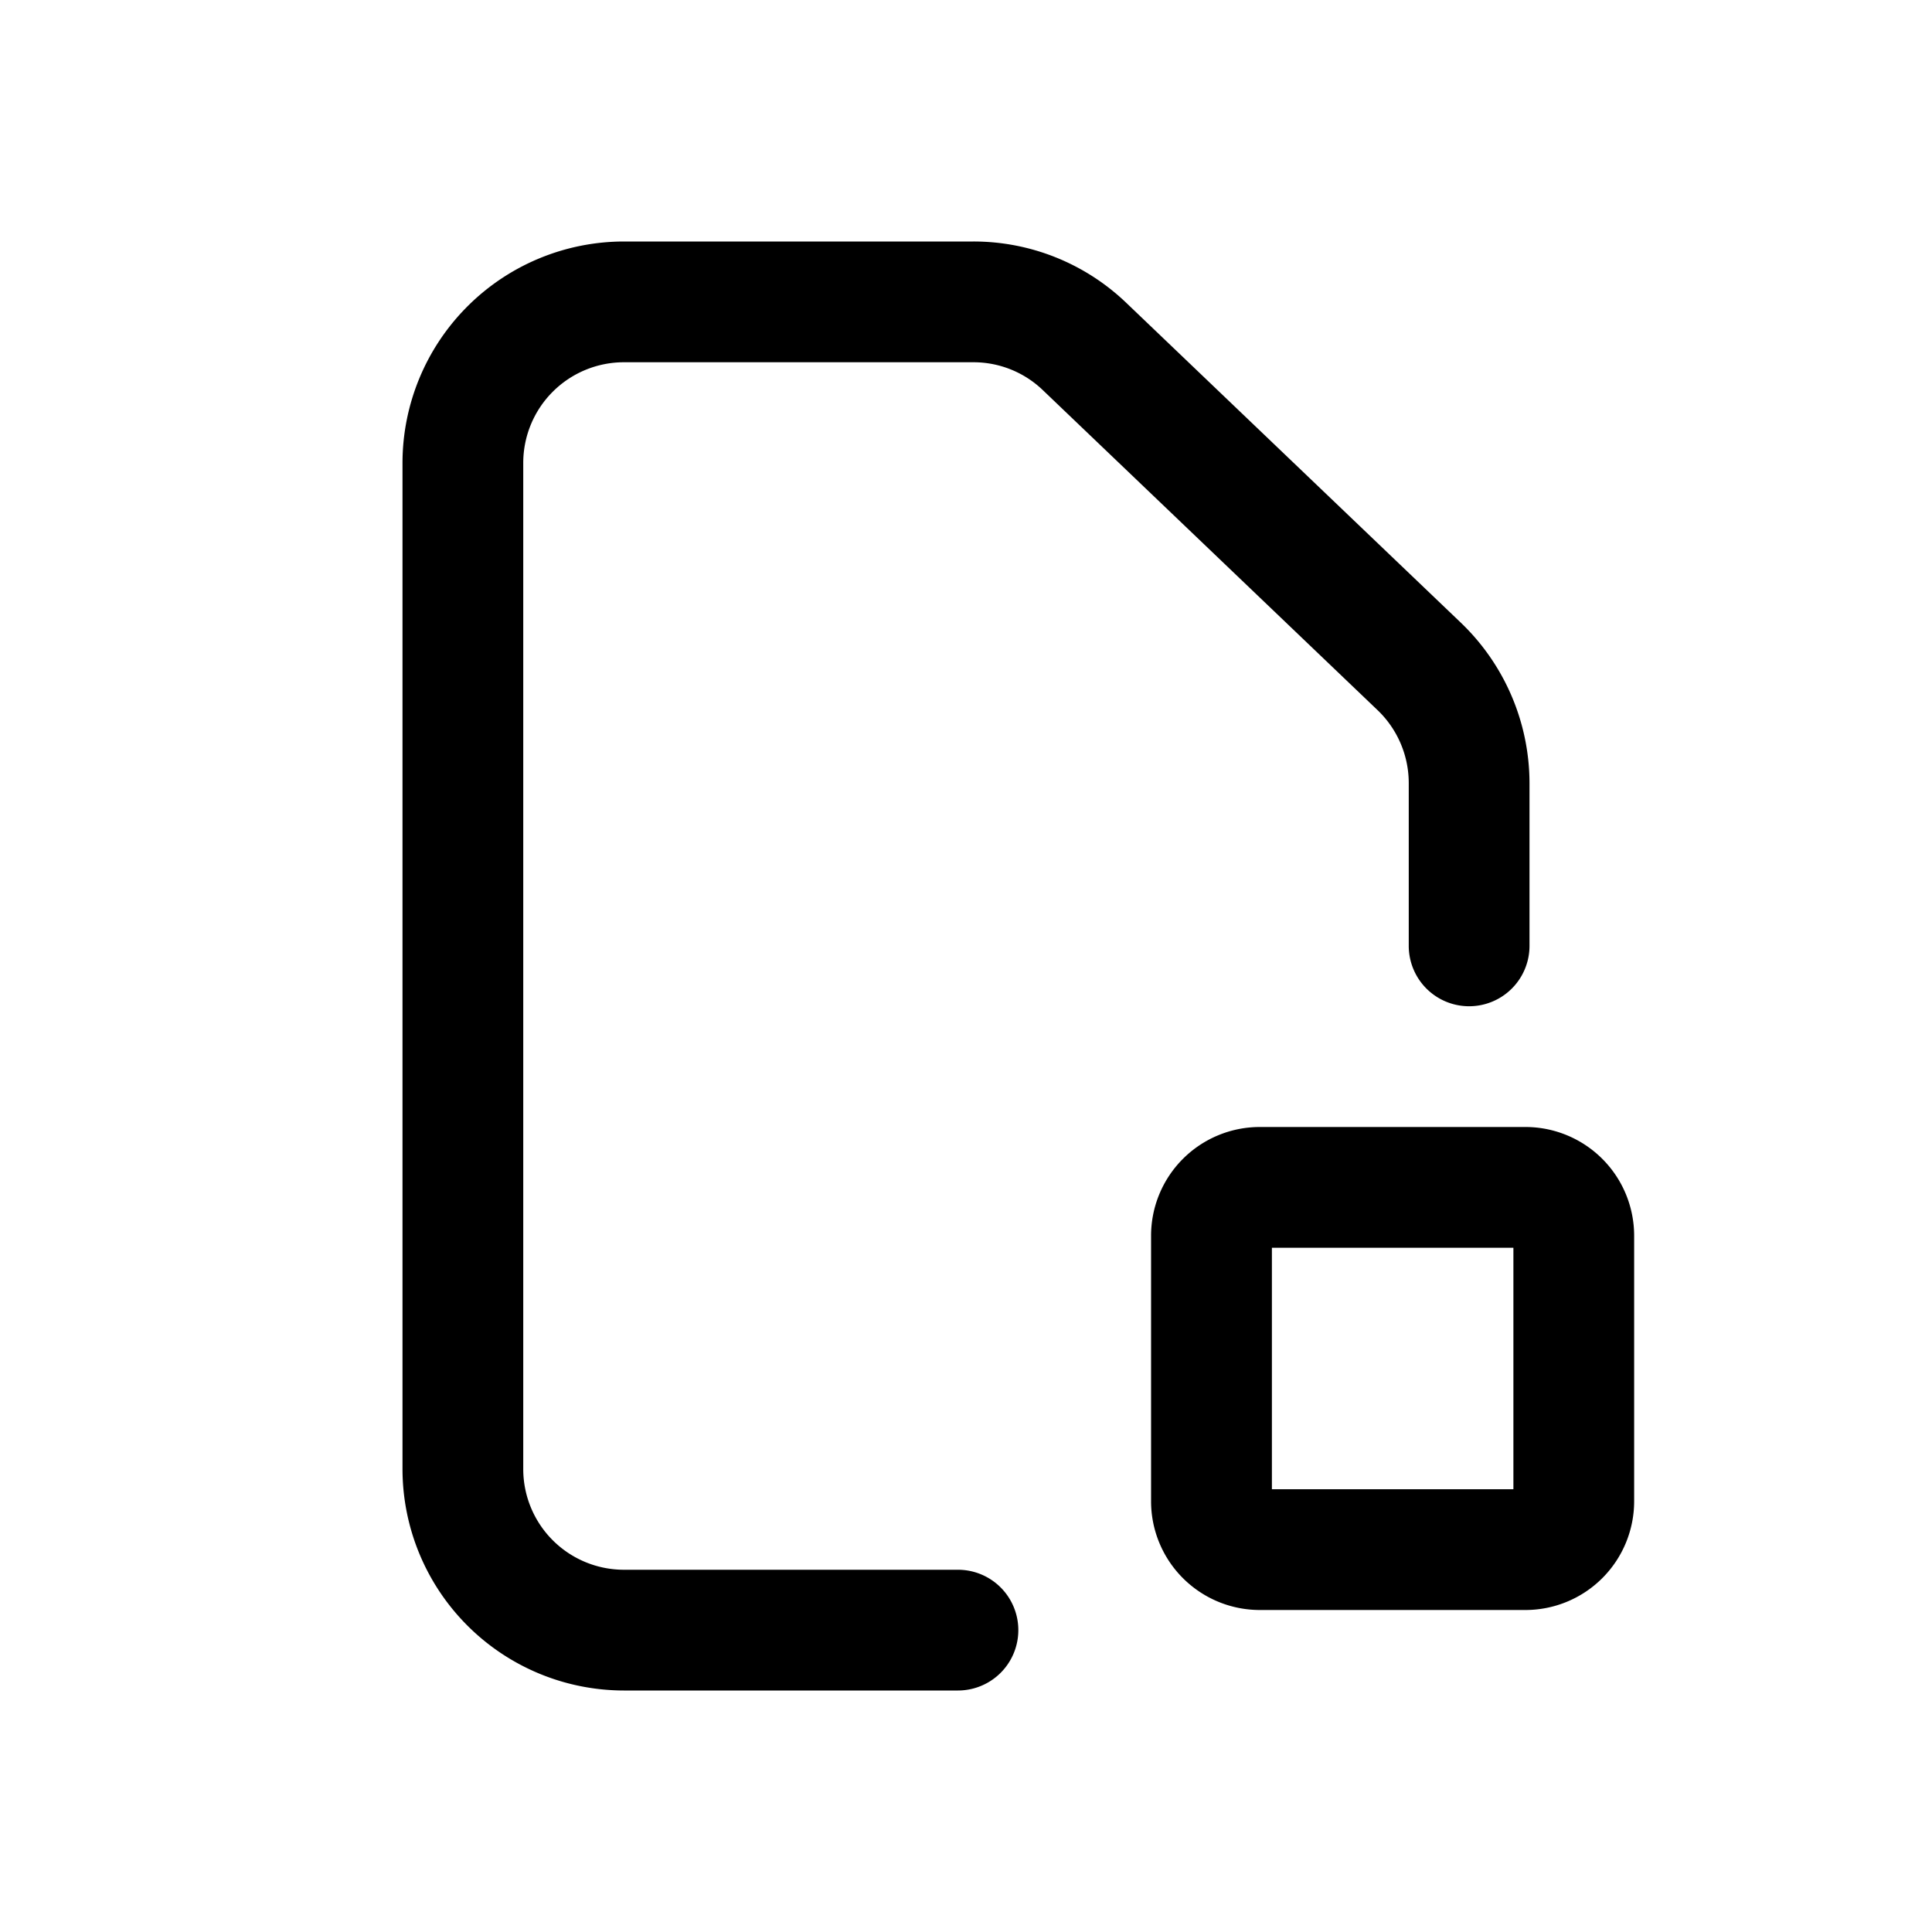 <svg id="icons" xmlns="http://www.w3.org/2000/svg" viewBox="0 0 24 24"><title>01-12-file-stop-m</title><rect id="canvas" width="24" height="24" style="fill:none"/><path d="M18.95,14H15.65a1.351,1.351,0,0,0-1.351,1.35v3.3A1.351,1.351,0,0,0,15.65,20H18.95a1.351,1.351,0,0,0,1.35-1.35V15.35A1.351,1.351,0,0,0,18.95,14Zm-.15,4.5h-3v-3h3Z"/><path d="M7.75,4.5h4.341a1.244,1.244,0,0,1,.863.346l4.159,3.976A1.255,1.255,0,0,1,17.5,9.726V11.75a.75.75,0,0,0,1.5,0V9.726a2.764,2.764,0,0,0-.85-1.988L13.991,3.762A2.741,2.741,0,0,0,12.091,3H7.75A2.753,2.753,0,0,0,5,5.75v12.5A2.753,2.753,0,0,0,7.75,21h4.15a.75.75,0,1,0,0-1.5H7.75A1.251,1.251,0,0,1,6.5,18.25V5.75A1.251,1.251,0,0,1,7.75,4.5Z"/></svg>